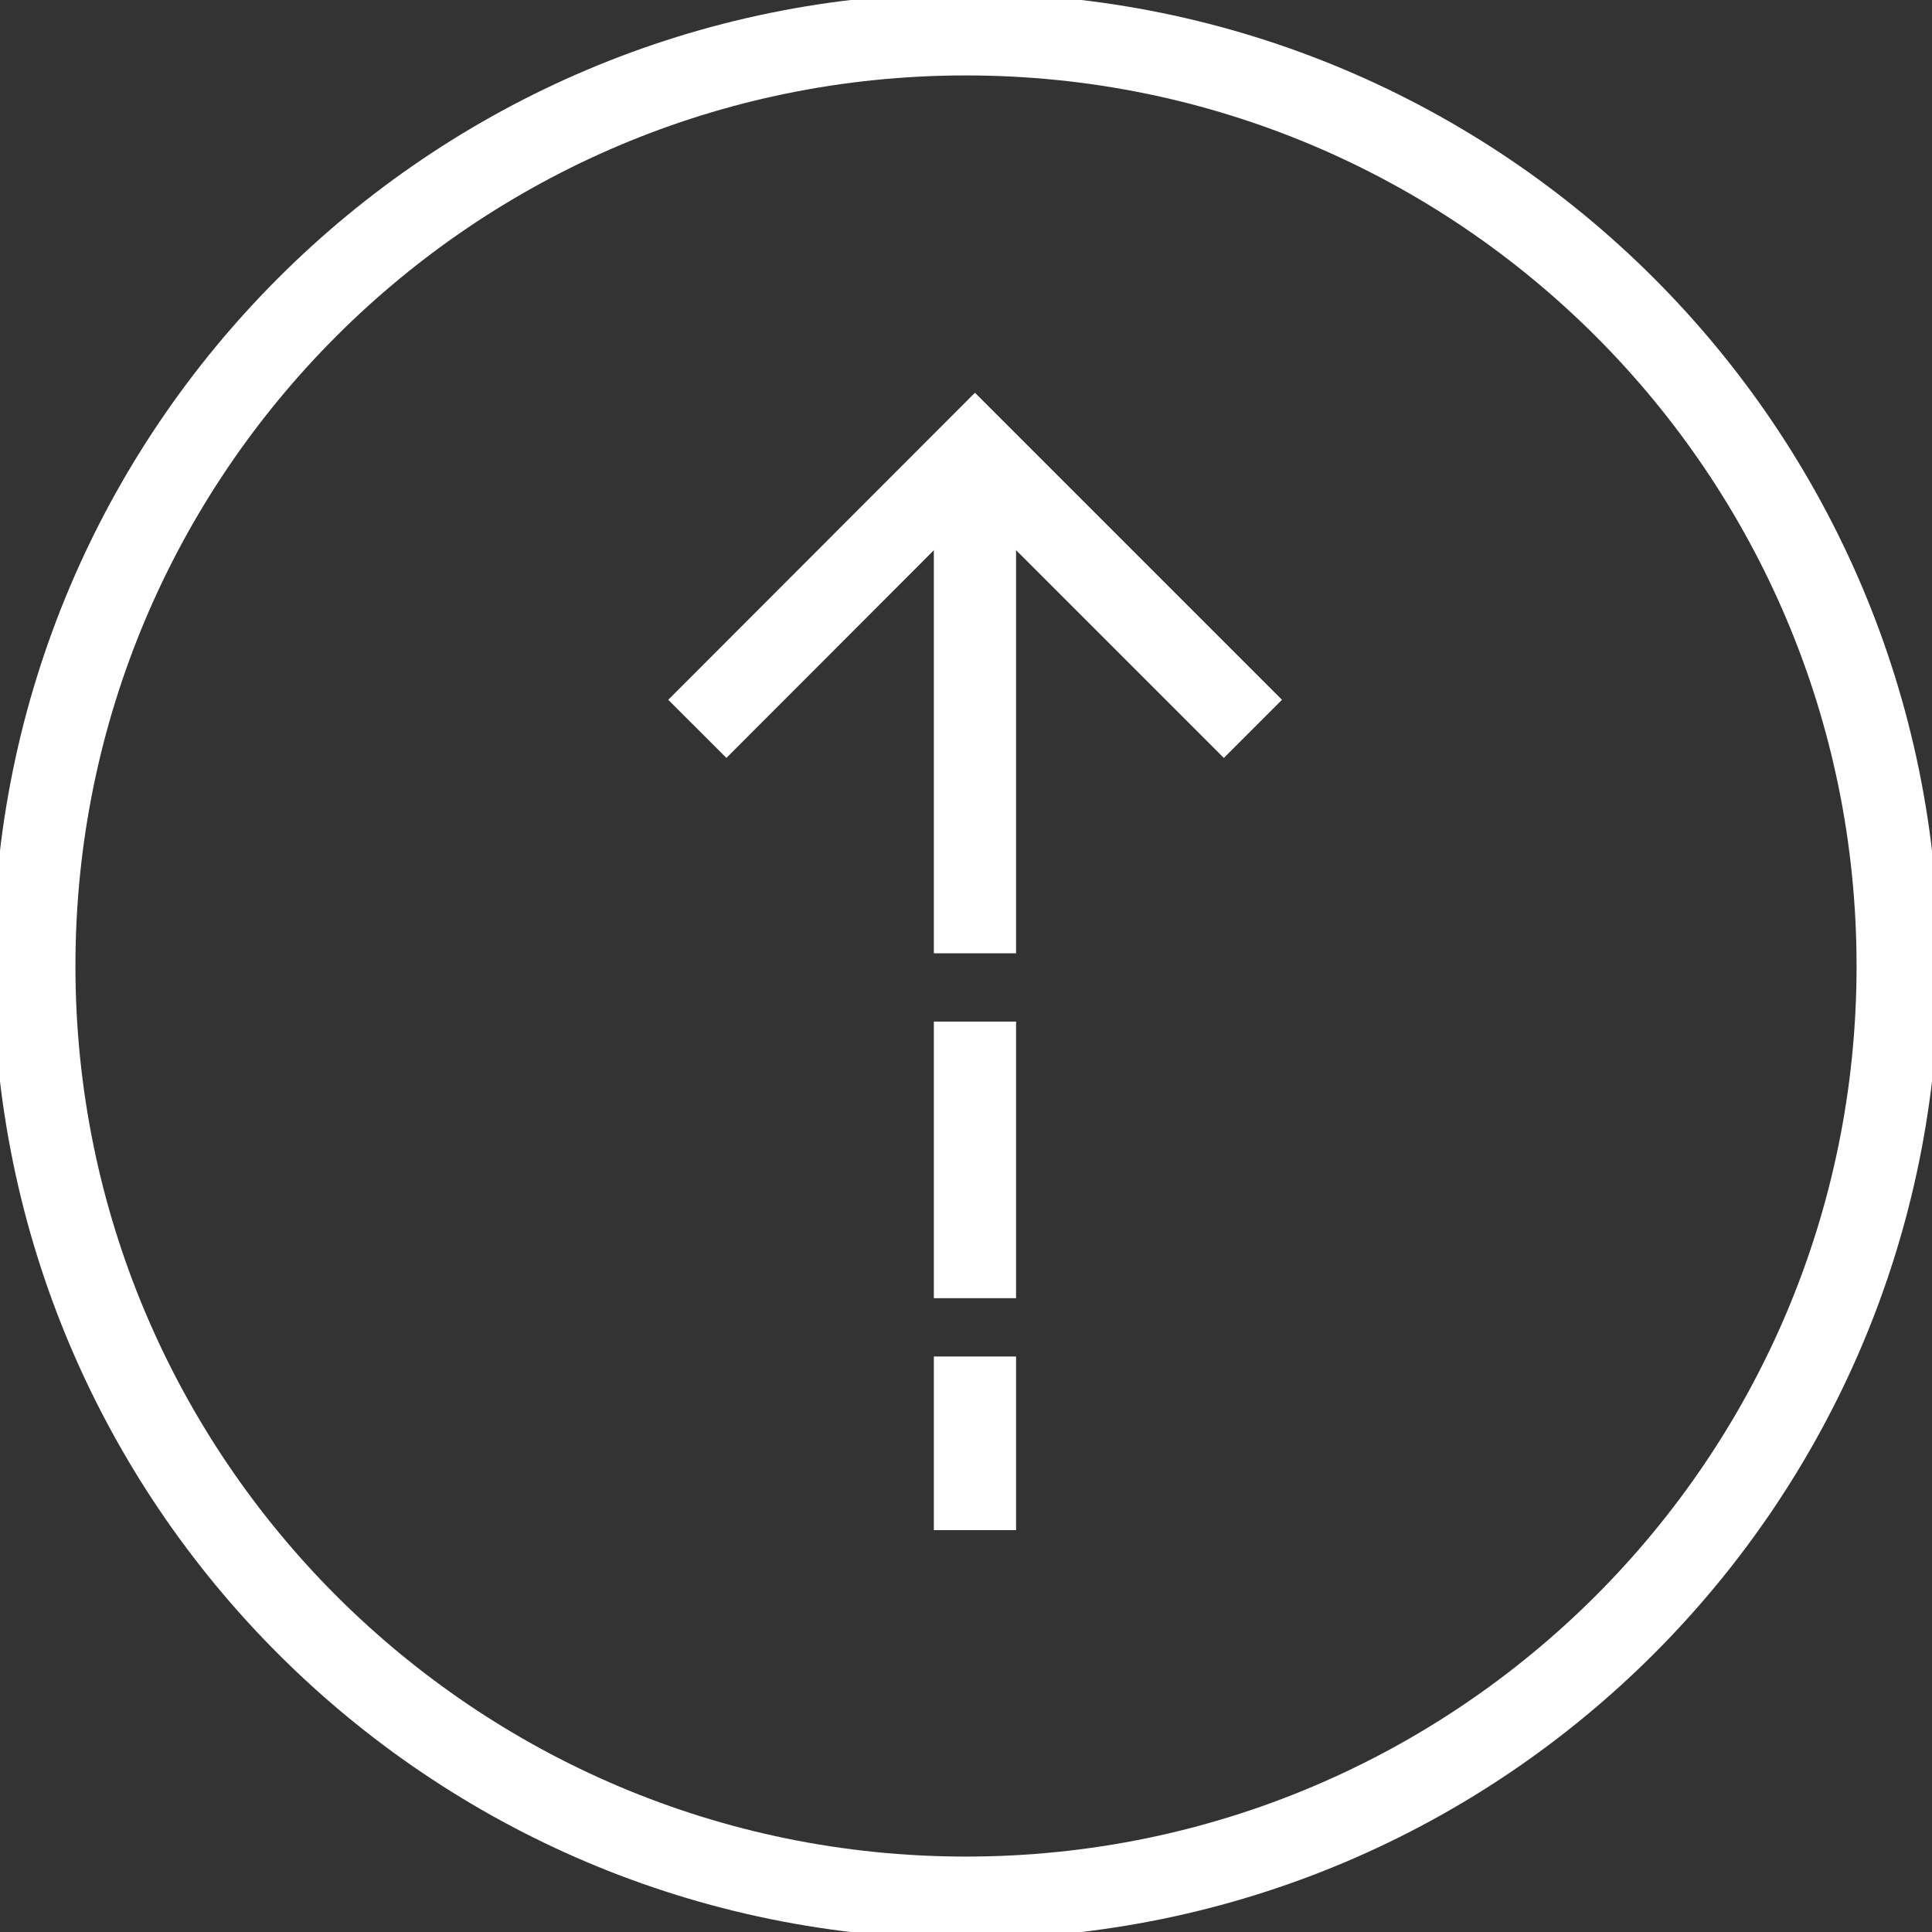 <svg width="47" height="47" viewBox="0 0 47 47" fill="none" xmlns="http://www.w3.org/2000/svg">
<rect x="0" y="0" width="47" height="47" fill="#333333" stroke="none"/>
<g clip-path="url(#clip0_799_280)">
<path d="M23.5 46.165C36.018 46.165 46.165 36.018 46.165 23.5C46.165 10.982 36.018 0.835 23.5 0.835C10.982 0.835 0.835 10.982 0.835 23.5C0.835 36.018 10.982 46.165 23.5 46.165Z" stroke="white" stroke-width="2" stroke-miterlimit="10"/>
<path d="M23.718 11.721V23.191" stroke="white" stroke-width="2" stroke-miterlimit="10"/>
<path d="M23.718 24.852V31.581" stroke="white" stroke-width="2" stroke-miterlimit="10"/>
<path d="M23.718 33V37.224" stroke="white" stroke-width="2" stroke-miterlimit="10"/>
<path d="M16.964 17.731L23.718 10.969L30.48 17.731" stroke="white" stroke-width="2" stroke-miterlimit="10"/>
</g>
<defs>
<clipPath id="clip0_799_280">
<rect width="47" height="47" fill="white"/>
</clipPath>
</defs>
</svg>
